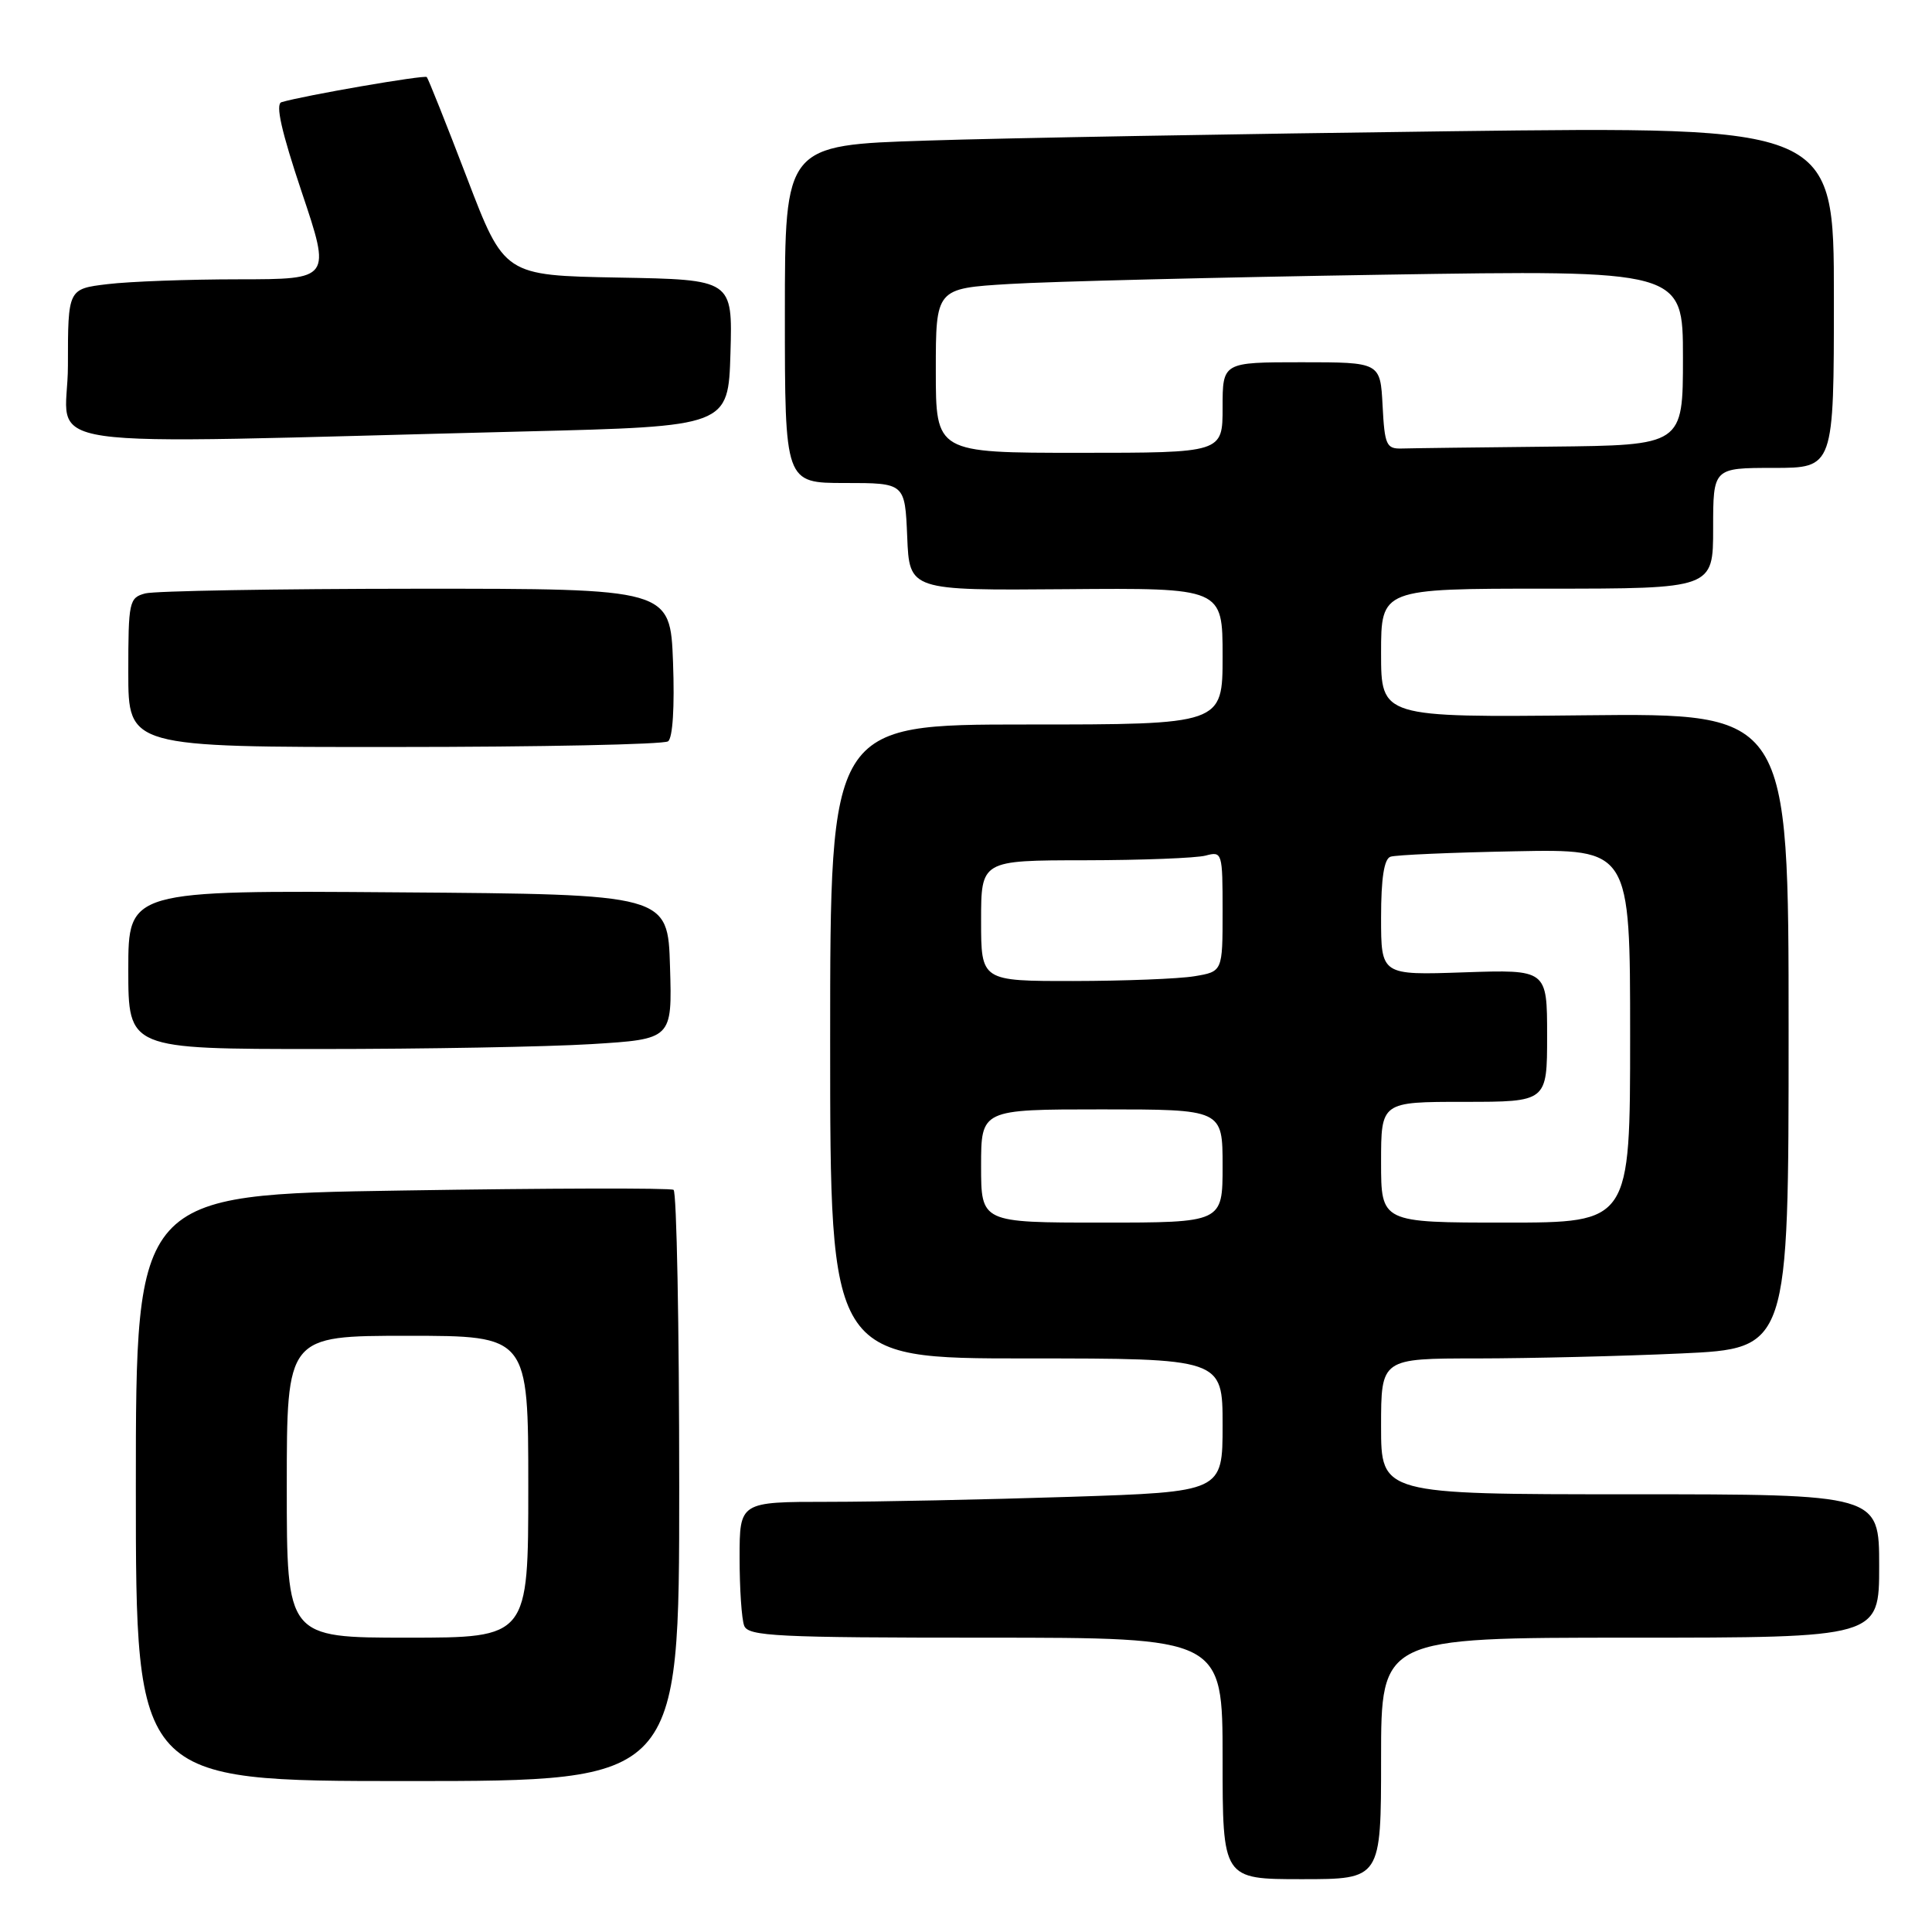 <?xml version="1.0" encoding="UTF-8" standalone="no"?>
<!DOCTYPE svg PUBLIC "-//W3C//DTD SVG 1.1//EN" "http://www.w3.org/Graphics/SVG/1.1/DTD/svg11.dtd" >
<svg xmlns="http://www.w3.org/2000/svg" xmlns:xlink="http://www.w3.org/1999/xlink" version="1.1" viewBox="0 0 256 256">
 <g >
 <path fill="currentColor"
d=" M 183.00 233.00 C 183.00 217.00 183.00 217.00 216.00 217.00 C 249.00 217.00 249.00 217.00 249.00 207.50 C 249.00 198.00 249.00 198.00 216.00 198.00 C 183.00 198.00 183.00 198.00 183.00 189.00 C 183.00 180.00 183.00 180.00 195.75 180.00 C 202.76 179.99 214.91 179.70 222.75 179.34 C 237.00 178.69 237.00 178.69 237.00 136.59 C 237.00 94.50 237.00 94.50 210.00 94.78 C 183.00 95.06 183.00 95.06 183.00 86.53 C 183.00 78.00 183.00 78.00 205.00 78.00 C 227.00 78.00 227.00 78.00 227.00 70.00 C 227.00 62.00 227.00 62.00 235.00 62.00 C 243.00 62.00 243.00 62.00 243.00 39.38 C 243.00 16.76 243.00 16.76 192.25 17.39 C 164.34 17.74 133.06 18.29 122.75 18.63 C 104.00 19.23 104.00 19.23 104.00 41.62 C 104.00 64.00 104.00 64.00 111.96 64.00 C 119.91 64.00 119.91 64.00 120.21 71.12 C 120.50 78.24 120.50 78.24 141.25 78.07 C 162.00 77.90 162.00 77.90 162.00 86.95 C 162.00 96.00 162.00 96.00 136.00 96.00 C 110.00 96.00 110.00 96.00 110.00 138.00 C 110.00 180.00 110.00 180.00 136.00 180.00 C 162.00 180.00 162.00 180.00 162.00 188.84 C 162.00 197.68 162.00 197.68 141.75 198.34 C 130.61 198.70 116.21 199.00 109.75 199.00 C 98.00 199.00 98.00 199.00 98.00 206.42 C 98.00 210.50 98.27 214.55 98.61 215.42 C 99.14 216.81 102.90 217.00 130.61 217.00 C 162.00 217.00 162.00 217.00 162.00 233.00 C 162.00 249.00 162.00 249.00 172.50 249.00 C 183.00 249.00 183.00 249.00 183.00 233.00 Z  M 90.00 197.06 C 90.00 175.64 89.66 157.91 89.25 157.66 C 88.84 157.40 72.64 157.44 53.25 157.75 C 18.00 158.30 18.00 158.30 18.00 197.15 C 18.00 236.00 18.00 236.00 54.00 236.00 C 90.00 236.00 90.00 236.00 90.00 197.06 Z  M 78.38 138.35 C 89.07 137.69 89.07 137.69 88.78 128.10 C 88.50 118.50 88.50 118.50 52.75 118.24 C 17.00 117.97 17.00 117.97 17.00 128.49 C 17.00 139.00 17.00 139.00 42.34 139.00 C 56.28 139.00 72.50 138.71 78.38 138.35 Z  M 88.52 98.23 C 89.14 97.79 89.40 93.68 89.18 87.75 C 88.81 78.00 88.81 78.00 55.15 78.01 C 36.64 78.02 20.49 78.30 19.25 78.63 C 17.11 79.20 17.00 79.71 17.00 89.12 C 17.00 99.00 17.00 99.00 52.25 98.98 C 71.64 98.98 87.96 98.64 88.52 98.23 Z  M 69.50 57.17 C 96.50 56.50 96.50 56.50 96.79 46.78 C 97.07 37.05 97.07 37.05 81.94 36.78 C 66.82 36.50 66.82 36.50 61.86 23.53 C 59.13 16.40 56.74 10.41 56.55 10.21 C 56.23 9.90 40.29 12.65 37.30 13.54 C 36.47 13.79 37.29 17.42 39.98 25.45 C 43.86 37.00 43.86 37.00 31.68 37.01 C 24.98 37.01 17.14 37.30 14.25 37.65 C 9.00 38.28 9.00 38.28 9.00 48.45 C 9.00 59.94 1.50 58.86 69.50 57.17 Z  M 130.00 154.50 C 130.00 147.00 130.00 147.00 146.00 147.00 C 162.00 147.00 162.00 147.00 162.00 154.50 C 162.00 162.00 162.00 162.00 146.00 162.00 C 130.00 162.00 130.00 162.00 130.00 154.50 Z  M 183.00 154.00 C 183.00 146.00 183.00 146.00 194.00 146.00 C 205.00 146.00 205.00 146.00 205.00 137.23 C 205.00 128.47 205.00 128.47 194.00 128.84 C 183.00 129.22 183.00 129.22 183.00 121.58 C 183.00 116.36 183.40 113.80 184.25 113.52 C 184.94 113.28 192.36 112.96 200.75 112.80 C 216.00 112.50 216.00 112.50 216.00 137.25 C 216.00 162.00 216.00 162.00 199.50 162.00 C 183.00 162.00 183.00 162.00 183.00 154.00 Z  M 130.00 122.00 C 130.00 114.00 130.00 114.00 143.75 113.99 C 151.31 113.98 158.51 113.70 159.75 113.37 C 161.95 112.78 162.00 112.96 162.00 120.75 C 162.00 128.74 162.00 128.74 158.25 129.36 C 156.19 129.70 148.99 129.98 142.25 129.99 C 130.00 130.00 130.00 130.00 130.00 122.00 Z  M 124.00 49.11 C 124.00 38.22 124.00 38.22 133.75 37.63 C 139.11 37.30 161.39 36.75 183.25 36.40 C 223.00 35.77 223.00 35.77 223.00 47.38 C 223.00 59.00 223.00 59.00 205.50 59.18 C 195.88 59.28 186.99 59.39 185.75 59.43 C 183.70 59.49 183.47 58.98 183.20 53.75 C 182.90 48.00 182.90 48.00 172.45 48.00 C 162.00 48.00 162.00 48.00 162.00 54.00 C 162.00 60.00 162.00 60.00 143.00 60.00 C 124.00 60.00 124.00 60.00 124.00 49.11 Z  M 38.00 197.00 C 38.00 177.00 38.00 177.00 54.00 177.00 C 70.00 177.00 70.00 177.00 70.00 197.00 C 70.00 217.00 70.00 217.00 54.00 217.00 C 38.00 217.00 38.00 217.00 38.00 197.00 Z "/>
</g>
</svg>